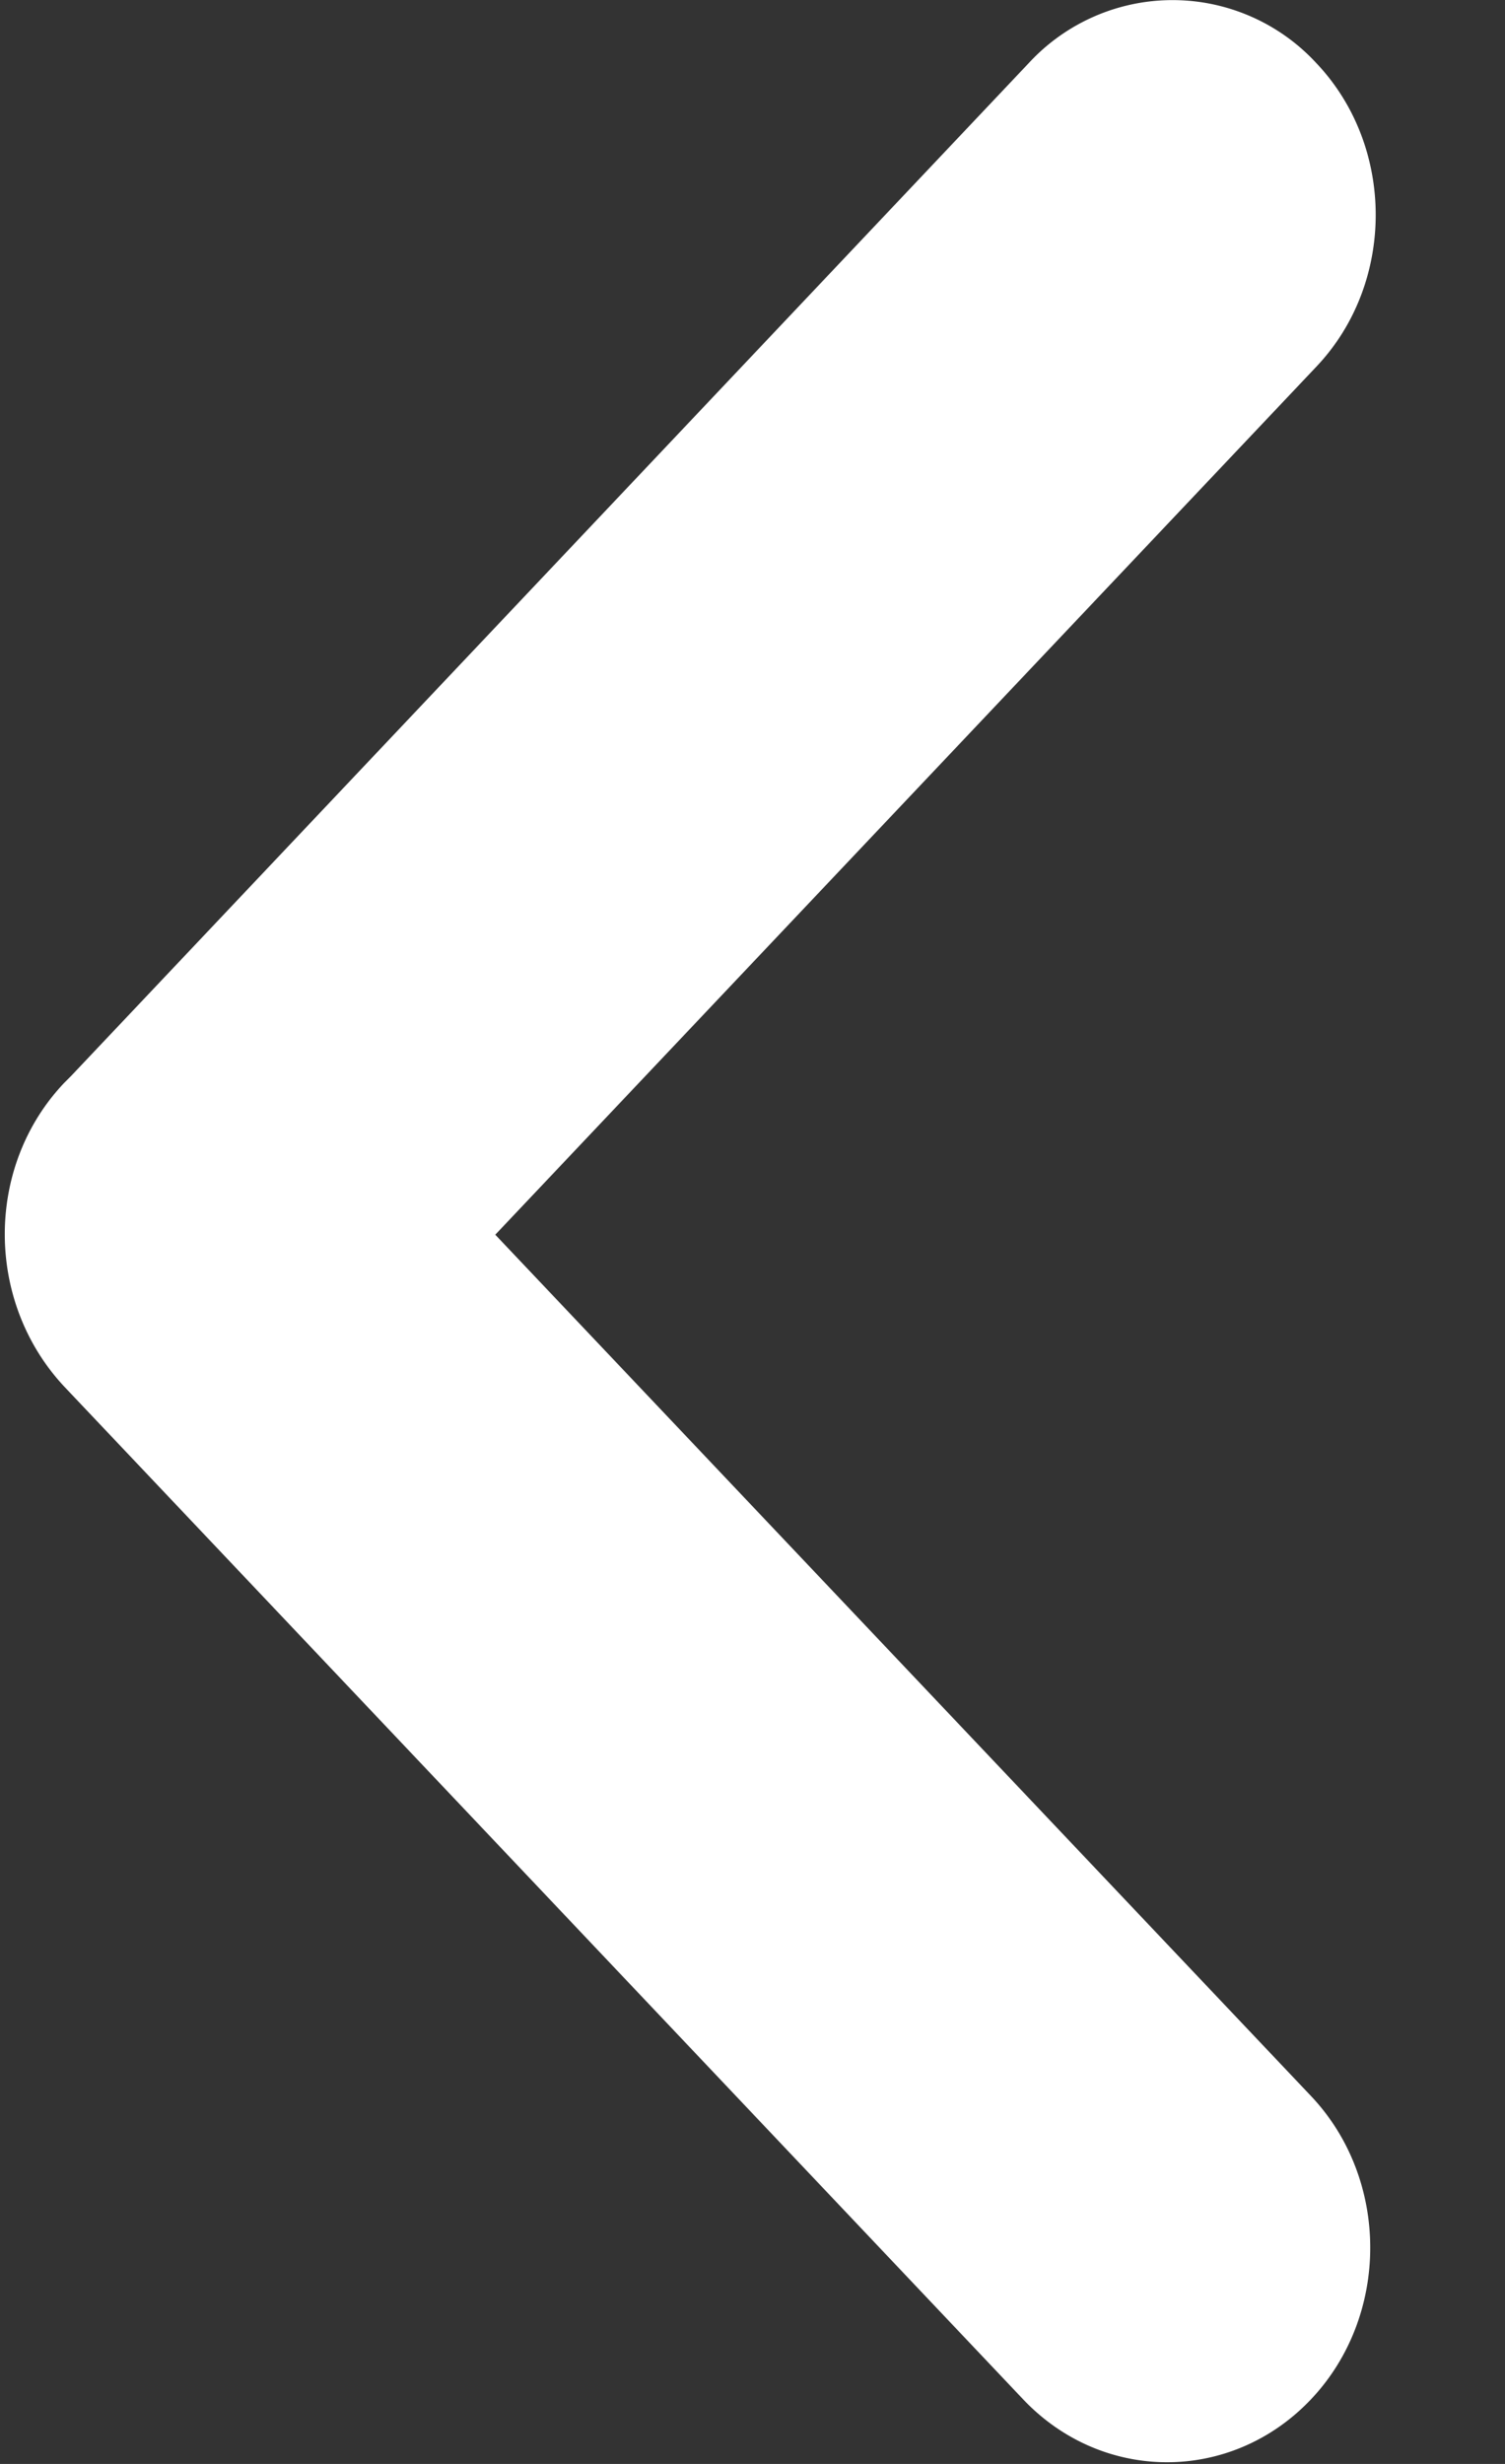 <svg xmlns="http://www.w3.org/2000/svg" xmlns:xlink="http://www.w3.org/1999/xlink" width="11" height="18" viewBox="0 0 11 18"><rect x="0" y="0" width="11" height="18" fill="#333333" stroke="none"/><defs><path id="a" d="M188.47 3844.13l7.01 7.4c.58.61 1.52.61 2.1 0 .58-.61.58-1.61 0-2.22l-5.96-6.29 6-6.34c.58-.61.58-1.61 0-2.22a1.43 1.43 0 0 0-2.1 0l-7 7.4-.03.03-.02.02c-.58.61-.58 1.6 0 2.22z"/></defs><g transform="translate(-188 -3834)"><use fill="#fff" xlink:href="#a"/></g></svg>